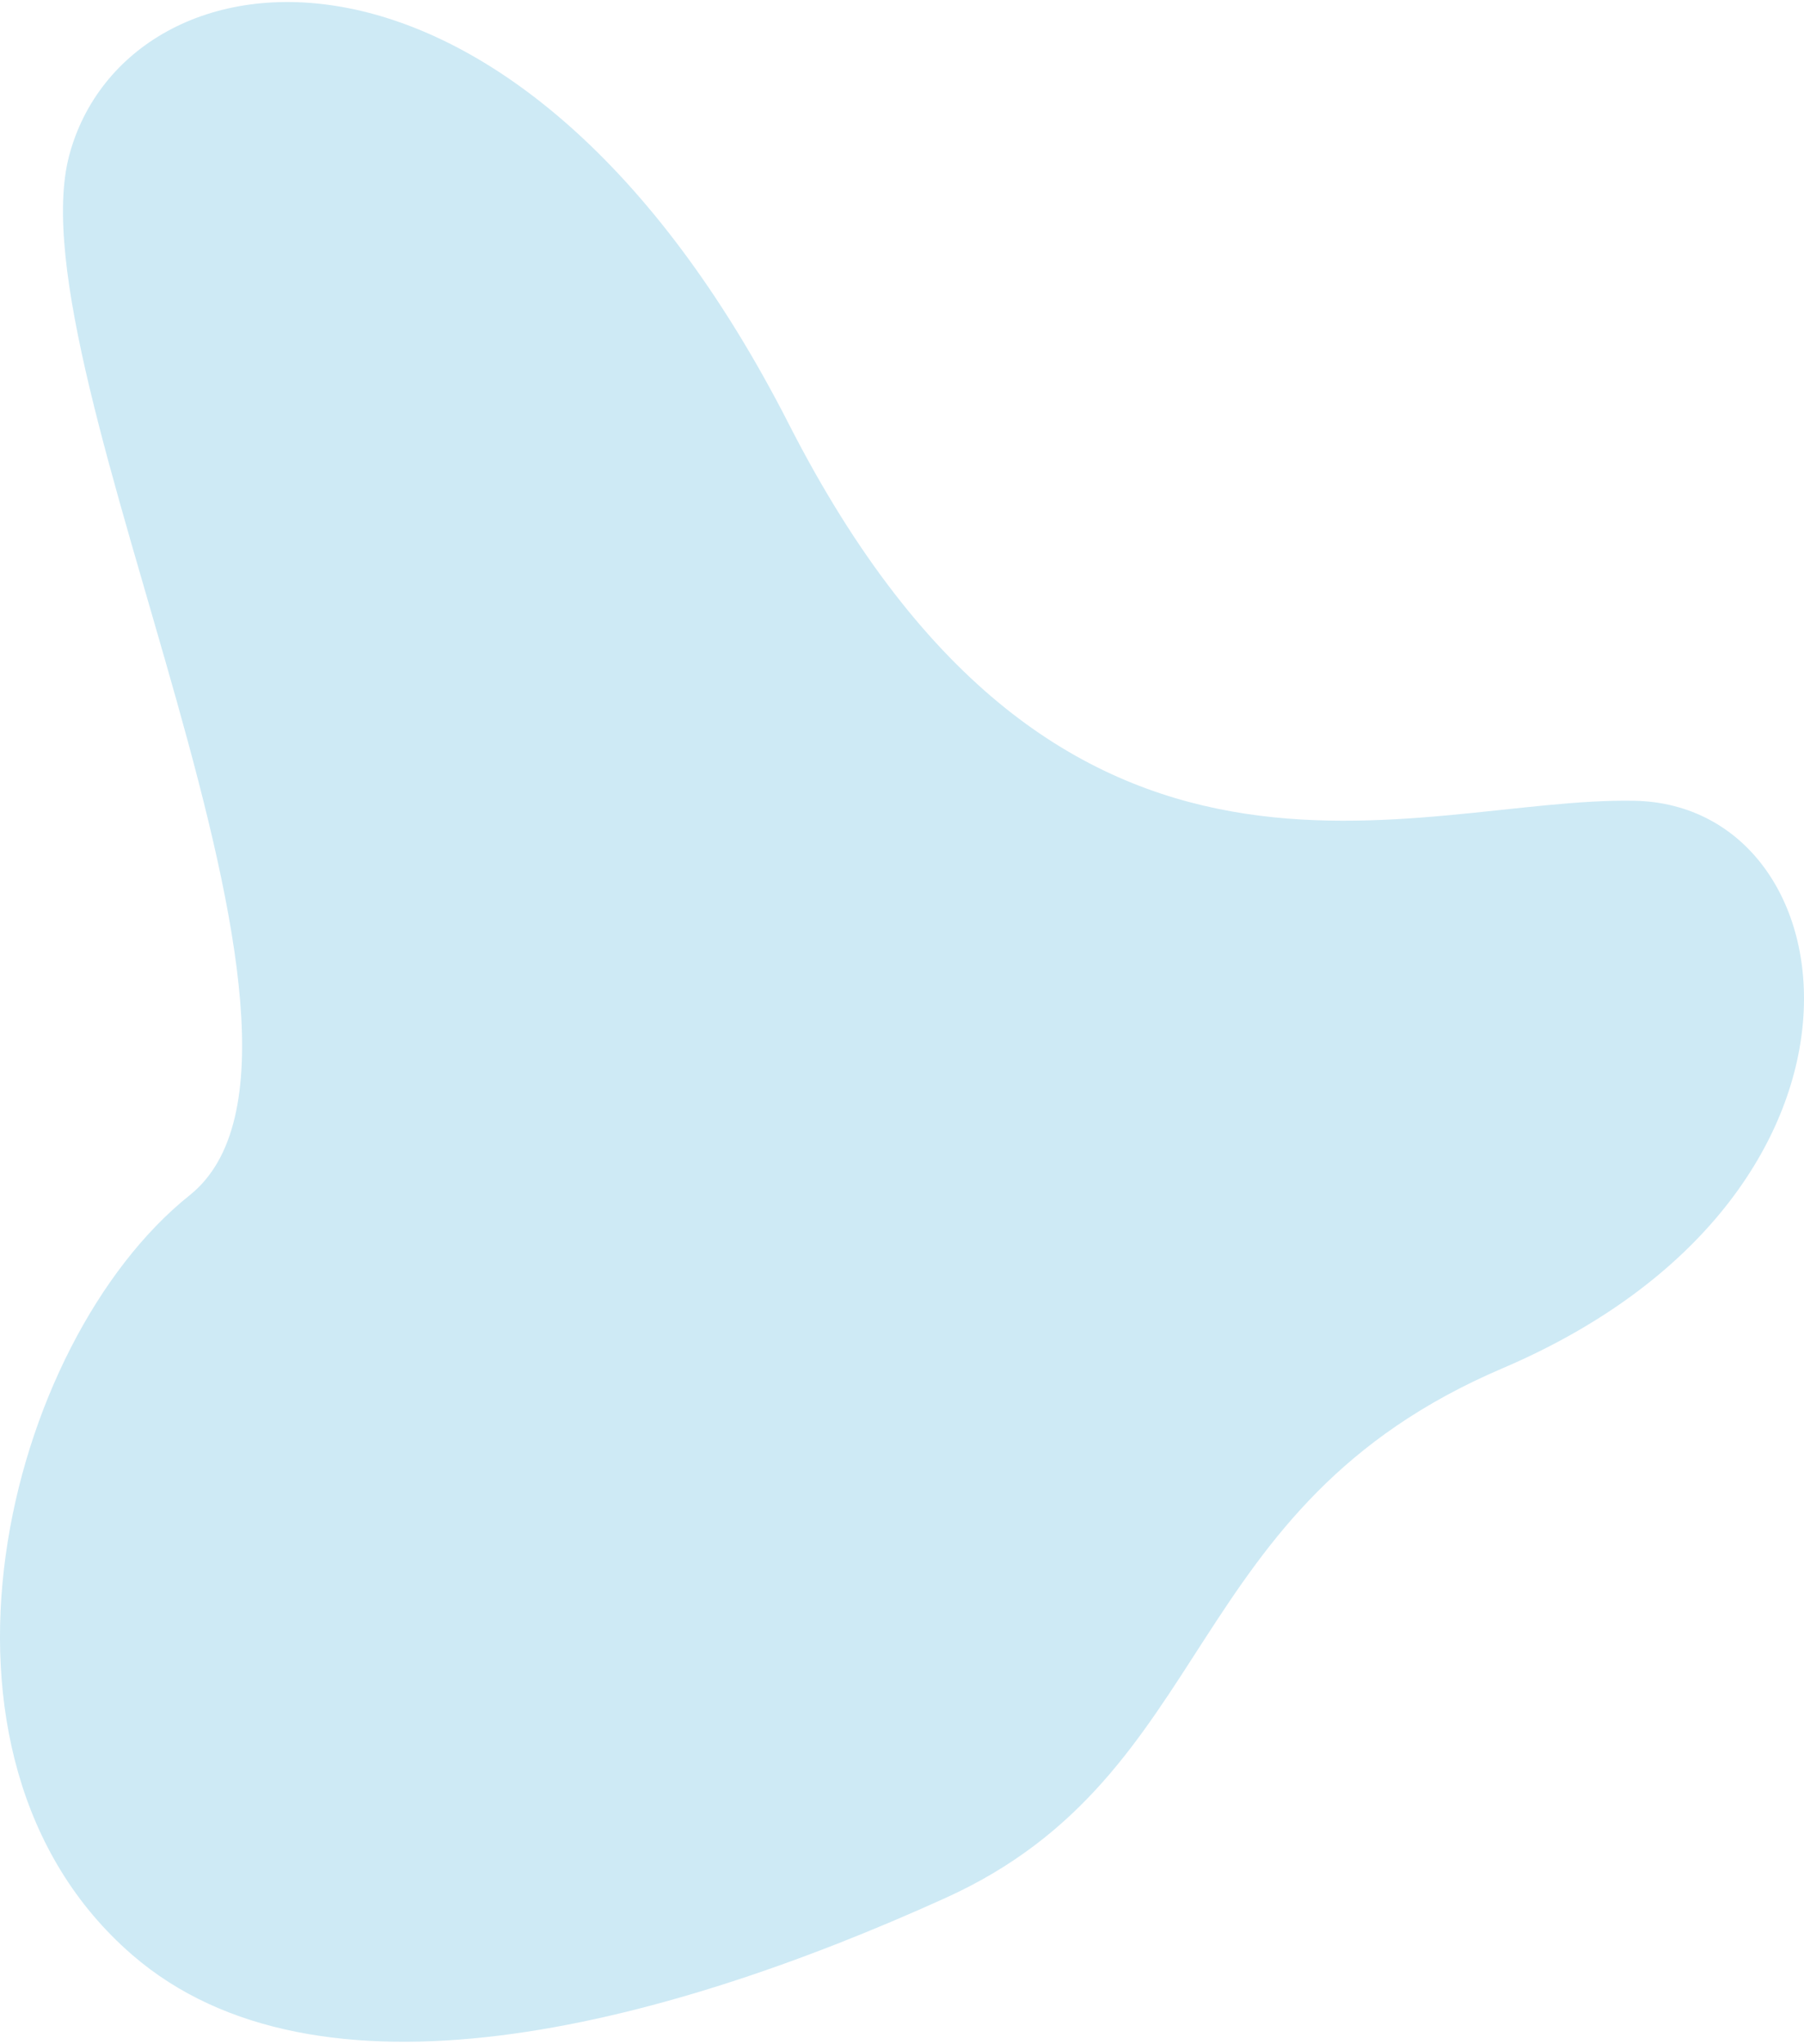 <svg width="460" height="521" fill="none" xmlns="http://www.w3.org/2000/svg"><path d="M383.092 348.841c-82.675 35.295-72.225 103.369-141.91 134.974-73.94 33.534-160.408 55.26-207.436 14.581-58.787-50.848-32.202-156.285 14.602-193.673C95.154 267.334 3.043 94.598 17.646 39.637c14.603-54.962 113.828-68.048 183.472 68.421 69.645 136.469 159.509 94.967 215.674 96.089 56.165 1.122 69.645 100.576-33.699 144.694Z" fill="#CEEAF5"/></svg>